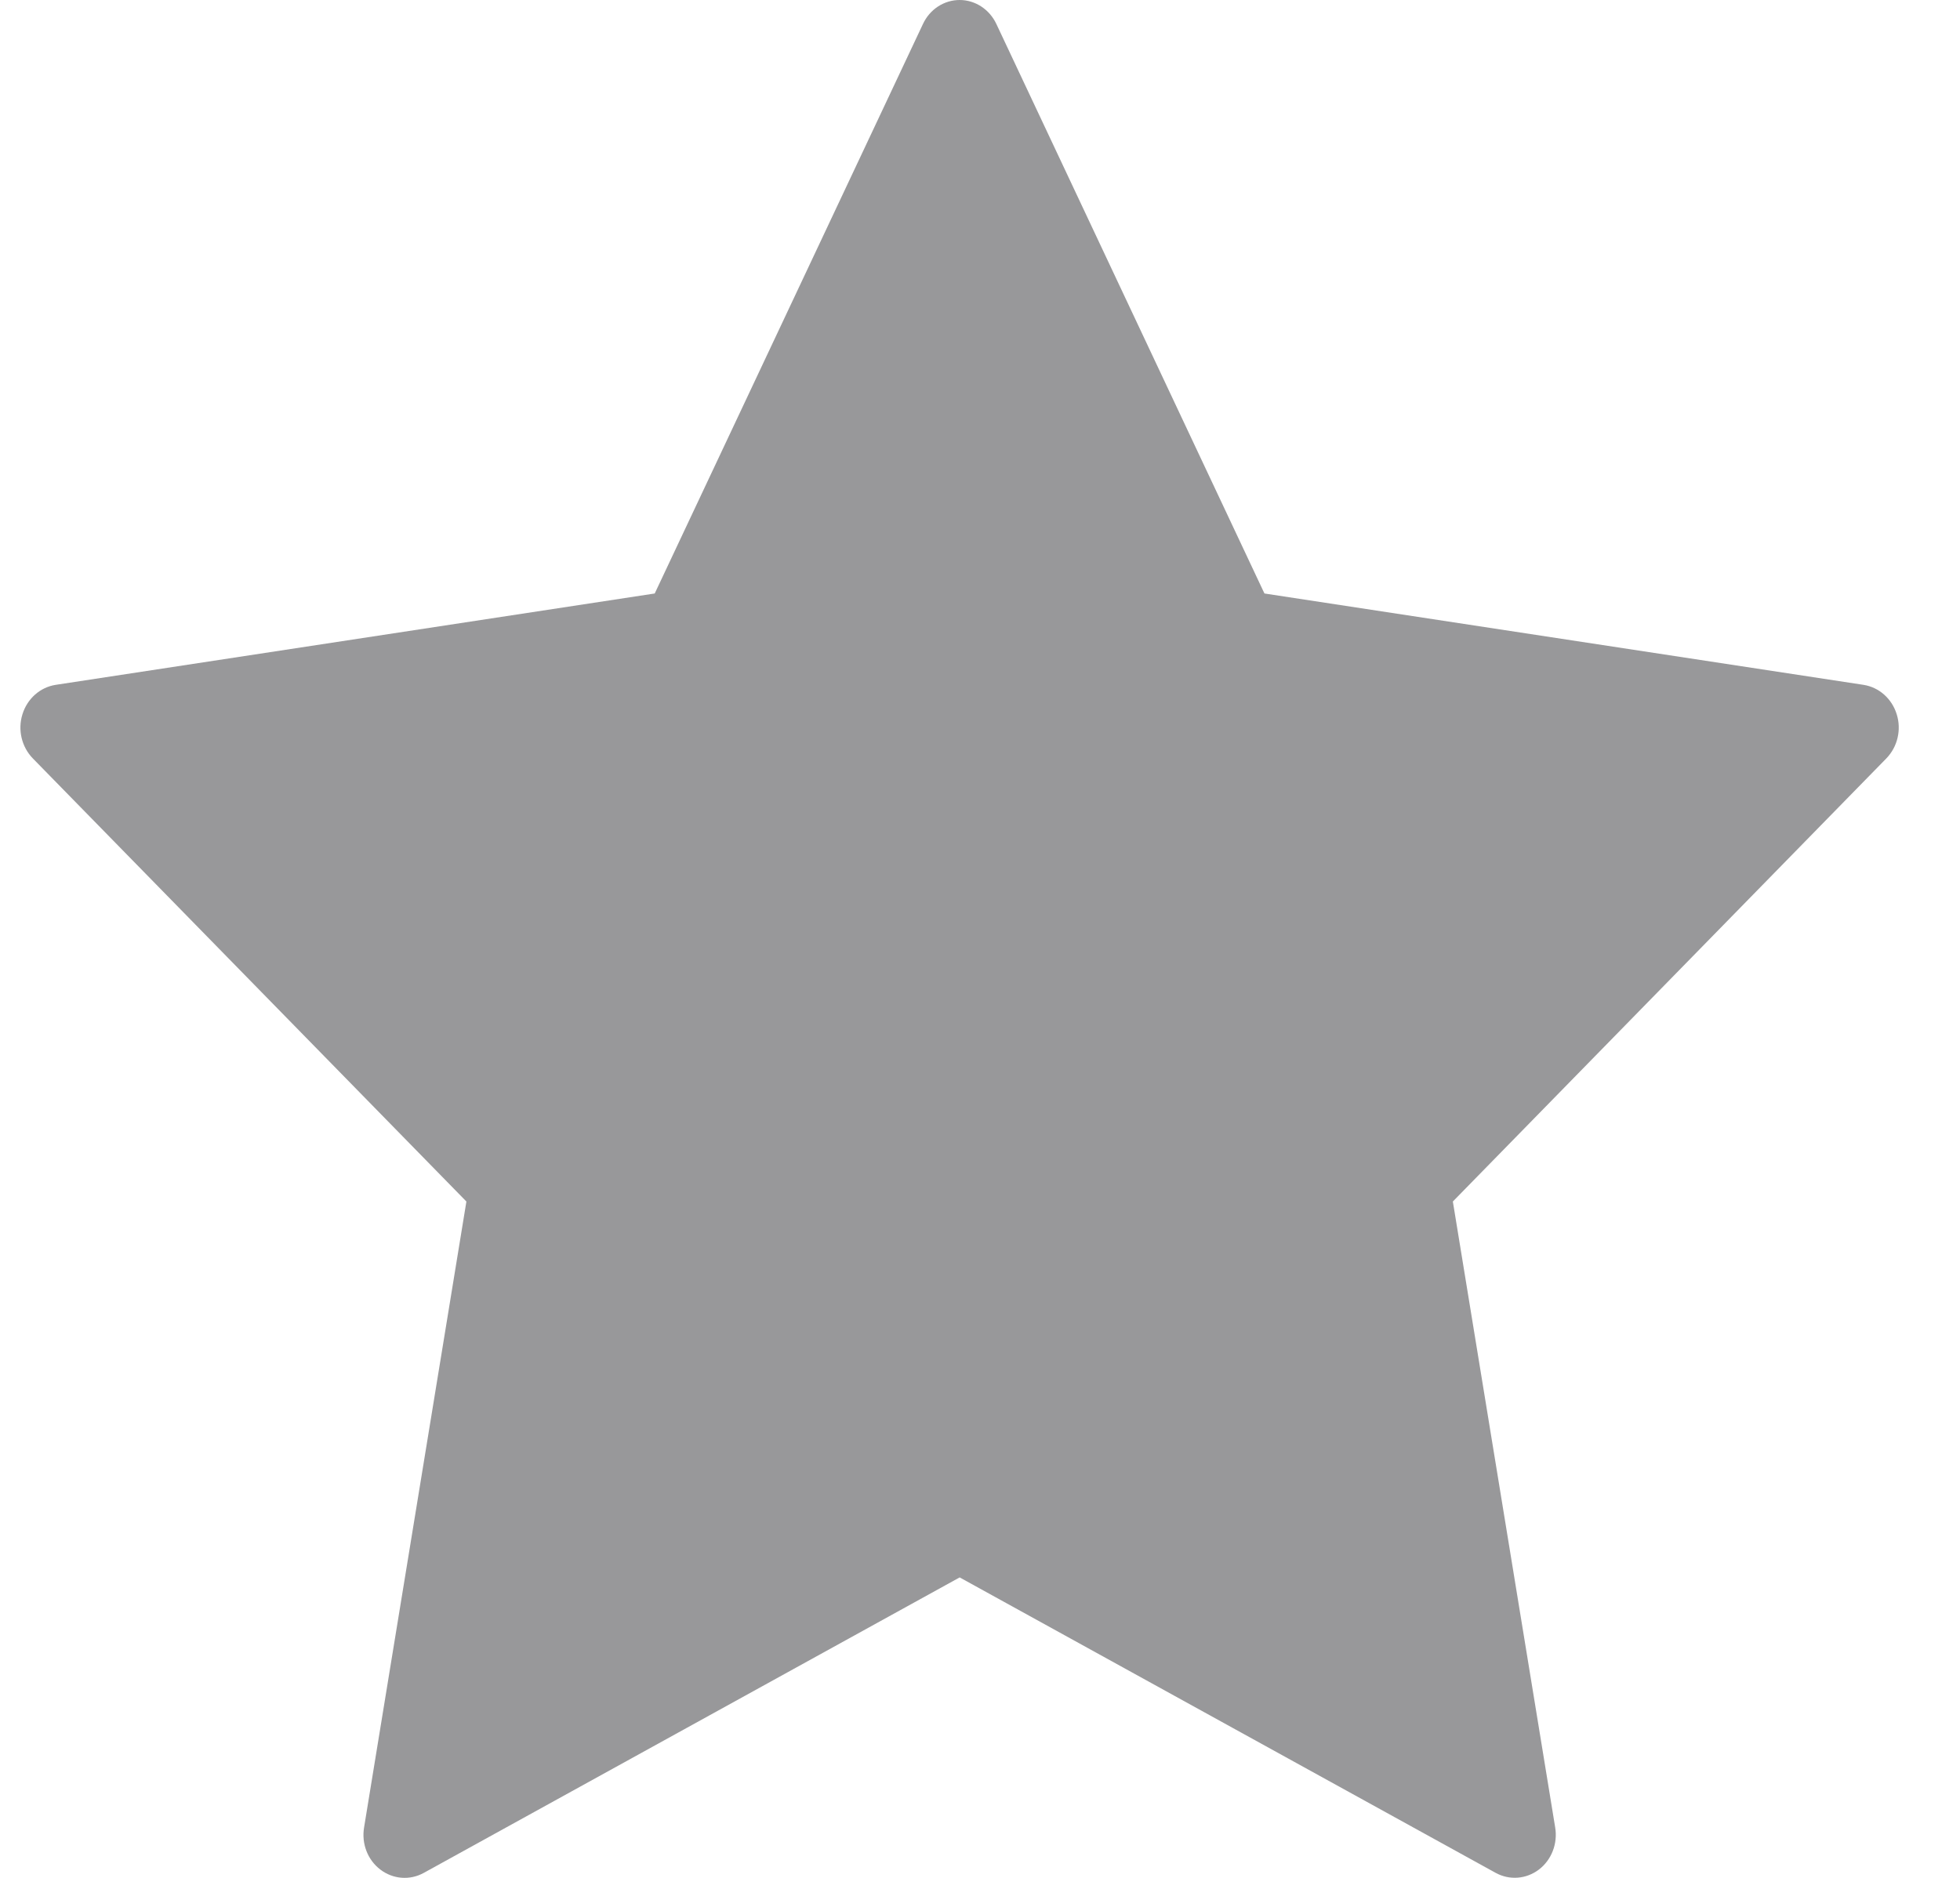 <svg width="24" height="23" viewBox="0 0 24 23" fill="none" xmlns="http://www.w3.org/2000/svg">
<path fill-rule="evenodd" clip-rule="evenodd" d="M12.201 0.295L15.483 7.269L22.819 8.388C23.009 8.418 23.166 8.557 23.225 8.748C23.285 8.939 23.235 9.148 23.098 9.289L17.79 14.716L19.043 22.382C19.076 22.579 18.999 22.78 18.844 22.898C18.689 23.016 18.483 23.032 18.313 22.938L11.751 19.32L5.189 22.939C5.019 23.033 4.813 23.017 4.658 22.899C4.502 22.781 4.425 22.581 4.458 22.383L5.711 14.716L0.402 9.289C0.265 9.148 0.215 8.939 0.275 8.748C0.334 8.557 0.491 8.418 0.681 8.388L8.017 7.269L11.301 0.295C11.384 0.115 11.559 0 11.751 0C11.942 0 12.117 0.115 12.201 0.295Z" fill="#98989A"/>
</svg>

